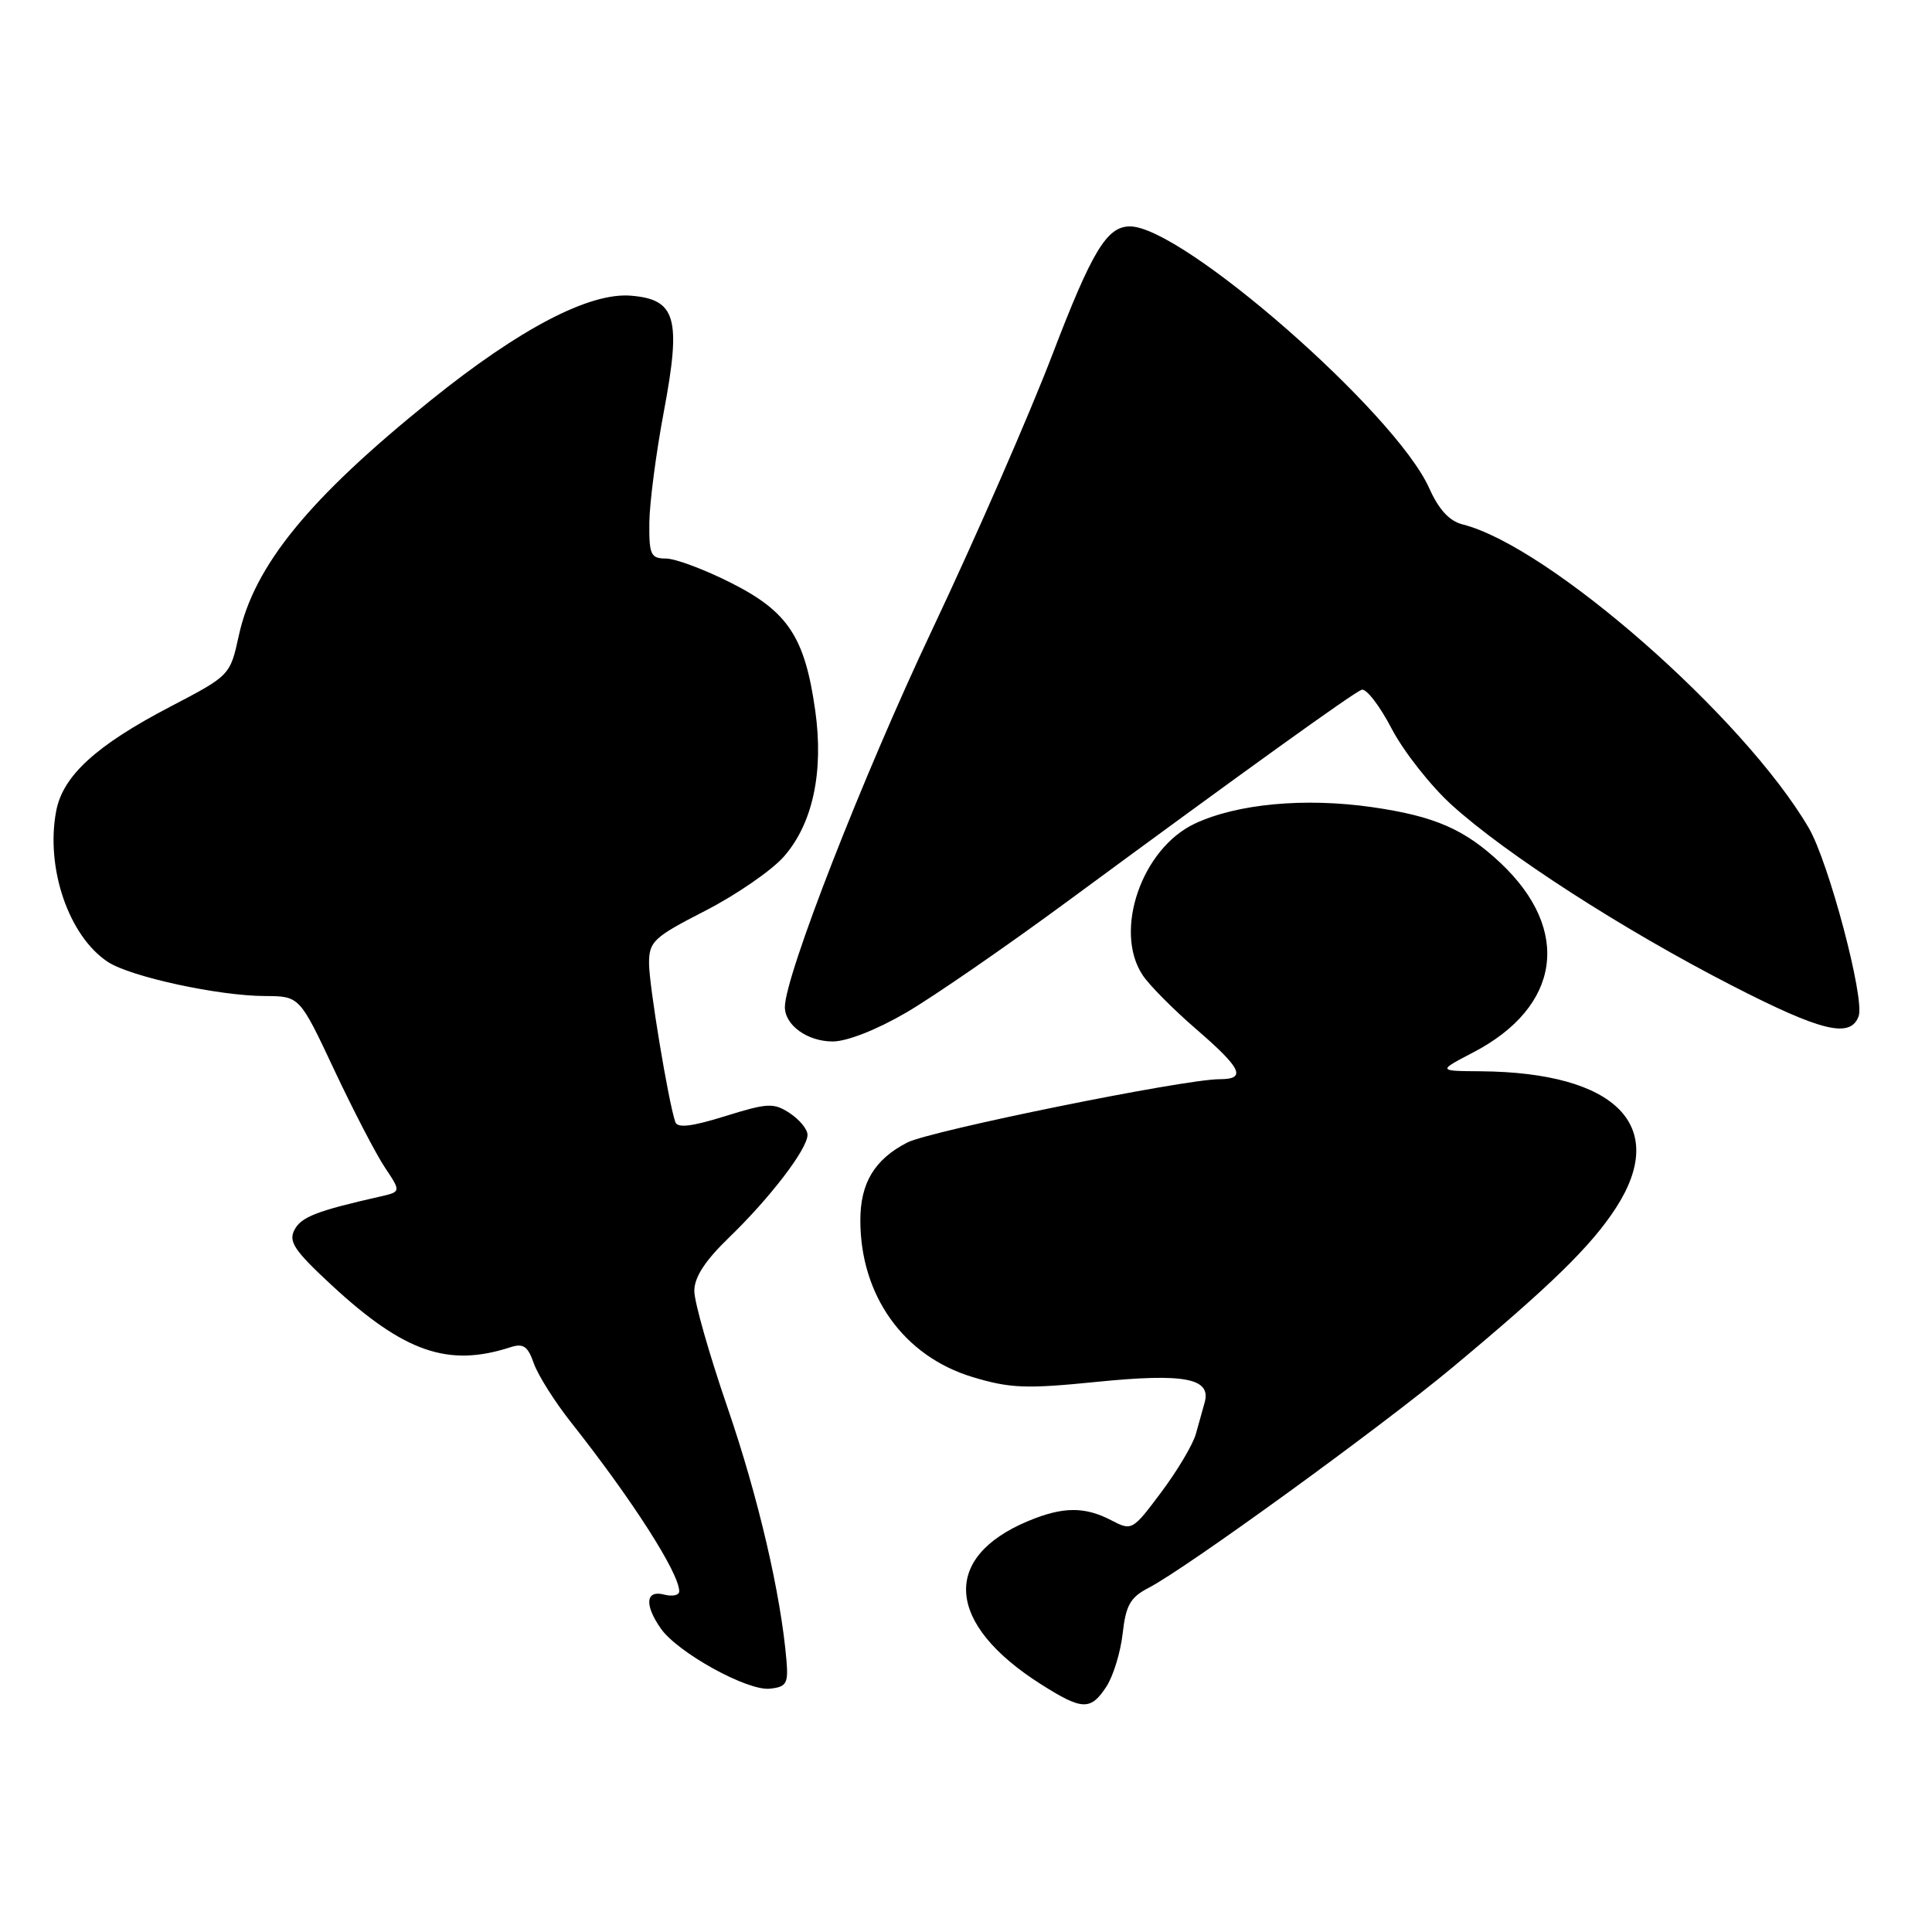 <?xml version="1.0" encoding="UTF-8" standalone="no"?>
<!DOCTYPE svg PUBLIC "-//W3C//DTD SVG 1.1//EN" "http://www.w3.org/Graphics/SVG/1.1/DTD/svg11.dtd" >
<svg xmlns="http://www.w3.org/2000/svg" xmlns:xlink="http://www.w3.org/1999/xlink" version="1.1" viewBox="0 0 256 256">
 <g >
 <path fill="currentColor"
d=" M 146.60 223.49 C 147.51 222.10 148.48 218.93 148.76 216.44 C 149.18 212.69 149.78 211.65 152.21 210.39 C 157.15 207.84 182.96 189.11 192.50 181.16 C 205.47 170.35 210.86 165.10 214.12 160.05 C 221.16 149.18 214.14 142.10 196.20 141.95 C 190.50 141.91 190.50 141.91 195.19 139.46 C 206.80 133.42 208.27 123.24 198.84 114.36 C 194.06 109.87 190.12 108.15 181.81 106.95 C 172.89 105.67 163.91 106.50 158.31 109.14 C 151.29 112.45 147.54 123.31 151.38 129.17 C 152.24 130.50 155.44 133.72 158.48 136.35 C 164.56 141.60 165.21 143.00 161.59 143.00 C 156.89 143.00 123.23 149.83 120.20 151.40 C 115.88 153.63 114.00 156.75 114.00 161.70 C 114.00 171.67 119.74 179.70 128.85 182.46 C 133.86 183.97 135.94 184.05 145.37 183.10 C 156.93 181.94 160.51 182.62 159.63 185.81 C 159.37 186.74 158.85 188.62 158.46 190.00 C 158.08 191.38 156.03 194.84 153.89 197.70 C 150.07 202.81 149.98 202.87 147.26 201.45 C 143.71 199.60 140.83 199.63 136.23 201.55 C 124.67 206.38 125.36 215.20 137.93 223.17 C 143.40 226.64 144.51 226.68 146.60 223.49 Z  M 104.21 220.00 C 103.46 211.20 100.49 198.44 96.43 186.60 C 93.99 179.51 92.00 172.52 92.00 171.06 C 92.00 169.23 93.42 167.05 96.62 163.96 C 102.06 158.70 107.00 152.24 107.00 150.37 C 107.00 149.64 105.94 148.35 104.65 147.50 C 102.51 146.10 101.74 146.14 96.08 147.90 C 91.62 149.29 89.76 149.50 89.48 148.67 C 88.55 145.93 86.00 130.52 86.00 127.64 C 86.01 124.74 86.59 124.20 93.47 120.67 C 97.58 118.56 102.26 115.33 103.87 113.50 C 107.70 109.13 109.17 102.27 108.02 94.13 C 106.65 84.43 104.42 81.05 96.92 77.26 C 93.39 75.47 89.49 74.01 88.25 74.01 C 86.23 74.00 86.00 73.52 86.04 69.25 C 86.07 66.64 86.93 60.00 87.97 54.50 C 90.29 42.14 89.58 39.67 83.60 39.18 C 78.09 38.73 68.90 43.53 57.14 52.99 C 40.95 66.02 33.68 74.92 31.65 84.19 C 30.49 89.50 30.49 89.50 22.52 93.66 C 12.72 98.78 8.31 102.81 7.44 107.49 C 6.02 115.04 9.12 124.07 14.31 127.47 C 17.30 129.43 28.96 131.96 35.10 131.98 C 39.70 132.00 39.70 132.00 44.28 141.75 C 46.80 147.11 49.83 152.95 51.01 154.71 C 53.15 157.92 53.15 157.92 50.32 158.56 C 41.98 160.45 39.94 161.24 39.03 162.94 C 38.19 164.51 38.98 165.69 43.93 170.28 C 53.54 179.17 59.36 181.20 67.62 178.52 C 69.34 177.96 69.94 178.37 70.74 180.67 C 71.29 182.22 73.51 185.75 75.69 188.50 C 83.79 198.75 90.00 208.44 90.00 210.86 C 90.00 211.38 89.10 211.58 88.00 211.29 C 85.55 210.65 85.36 212.64 87.57 215.80 C 89.80 218.98 99.03 224.08 102.00 223.76 C 104.21 223.53 104.47 223.09 104.21 220.00 Z  M 120.08 134.17 C 123.68 132.07 133.35 125.40 141.56 119.35 C 165.11 102.01 179.24 91.85 180.42 91.40 C 181.01 91.17 182.80 93.48 184.39 96.53 C 185.98 99.57 189.58 104.15 192.39 106.69 C 199.59 113.21 215.09 123.20 229.47 130.58 C 241.36 136.69 245.20 137.62 246.28 134.65 C 247.12 132.35 242.31 114.20 239.66 109.69 C 231.05 94.98 205.23 72.36 193.81 69.49 C 192.04 69.04 190.65 67.53 189.37 64.67 C 184.89 54.68 156.68 30.00 149.73 30.00 C 146.67 30.00 144.72 33.21 139.44 47.00 C 136.39 54.98 129.21 71.40 123.49 83.50 C 114.35 102.82 104.00 129.35 104.00 133.44 C 104.00 135.85 106.99 138.00 110.34 138.00 C 112.23 138.00 116.19 136.44 120.08 134.17 Z "/>
</g>
</svg>